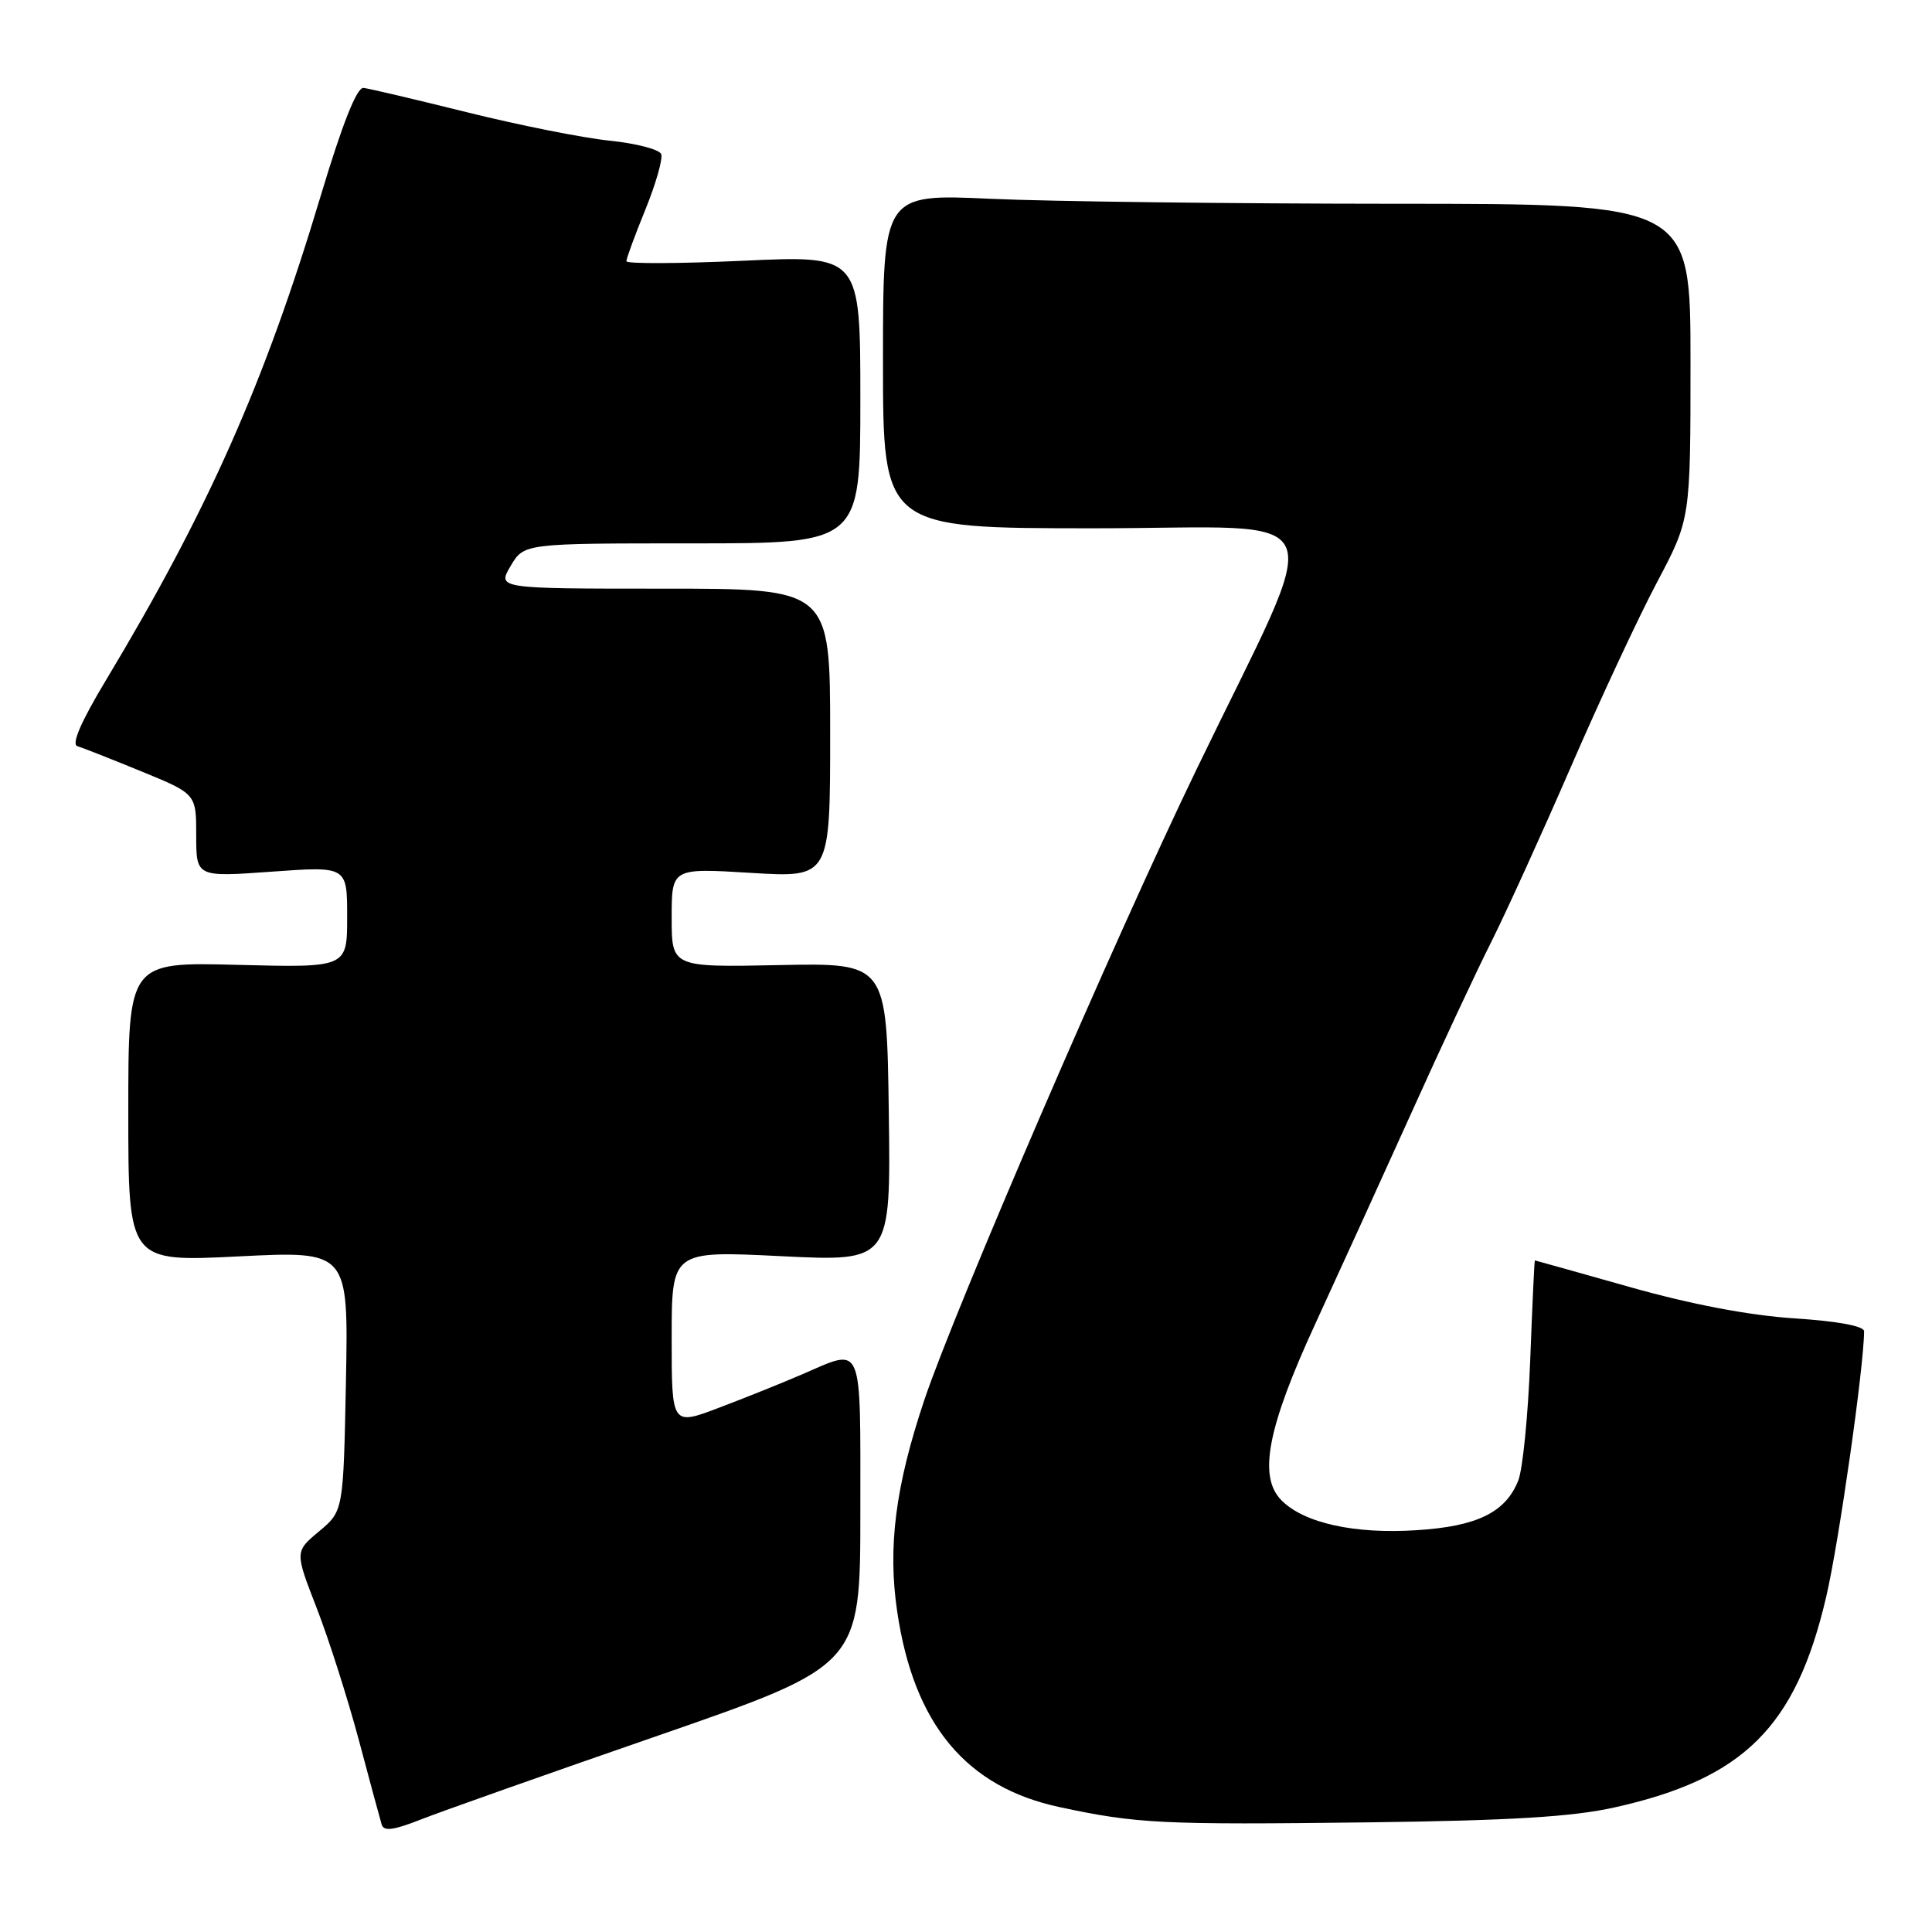 <?xml version="1.0" encoding="UTF-8" standalone="no"?>
<!DOCTYPE svg PUBLIC "-//W3C//DTD SVG 1.1//EN" "http://www.w3.org/Graphics/SVG/1.1/DTD/svg11.dtd" >
<svg xmlns="http://www.w3.org/2000/svg" xmlns:xlink="http://www.w3.org/1999/xlink" version="1.1" viewBox="0 0 256 256">
 <g >
 <path fill="currentColor"
d=" M 87.25 229.96 C 114.00 220.68 114.00 220.68 114.00 200.34 C 114.00 177.49 114.46 178.58 106.33 182.09 C 103.67 183.24 98.69 185.24 95.25 186.54 C 89.00 188.91 89.00 188.91 89.00 177.32 C 89.00 165.73 89.00 165.73 103.52 166.45 C 118.04 167.17 118.04 167.17 117.77 147.38 C 117.50 127.59 117.50 127.59 103.25 127.88 C 89.00 128.17 89.00 128.17 89.00 121.59 C 89.00 115.02 89.00 115.02 99.50 115.66 C 110.00 116.30 110.00 116.30 110.00 97.15 C 110.00 78.00 110.00 78.00 87.94 78.00 C 65.89 78.00 65.89 78.00 67.66 75.00 C 69.43 72.00 69.43 72.00 91.72 72.00 C 114.00 72.00 114.00 72.00 114.00 52.91 C 114.00 33.83 114.00 33.83 98.50 34.55 C 89.97 34.94 83.00 34.97 83.00 34.61 C 83.00 34.25 84.13 31.17 85.52 27.76 C 86.91 24.34 87.85 21.04 87.61 20.42 C 87.37 19.80 84.30 19.00 80.78 18.64 C 77.26 18.28 68.78 16.59 61.94 14.89 C 55.10 13.19 48.90 11.73 48.17 11.65 C 47.28 11.55 45.38 16.35 42.48 26.00 C 35.06 50.75 27.57 67.62 13.98 90.23 C 10.72 95.65 9.44 98.63 10.25 98.87 C 10.94 99.08 14.76 100.58 18.75 102.22 C 26.00 105.19 26.00 105.19 26.00 110.70 C 26.00 116.22 26.00 116.22 36.00 115.50 C 46.00 114.78 46.00 114.78 46.00 121.50 C 46.00 128.22 46.00 128.22 31.50 127.85 C 17.00 127.47 17.00 127.47 17.00 147.34 C 17.00 167.21 17.00 167.21 31.59 166.48 C 46.17 165.75 46.17 165.75 45.84 182.99 C 45.50 200.22 45.50 200.22 42.28 202.91 C 39.06 205.60 39.06 205.60 41.97 213.09 C 43.57 217.21 46.07 225.06 47.54 230.54 C 49.00 236.02 50.36 241.06 50.57 241.75 C 50.84 242.69 52.11 242.53 55.72 241.11 C 58.35 240.07 72.54 235.05 87.25 229.96 Z  M 213.95 239.49 C 231.07 235.68 237.96 228.82 241.98 211.59 C 243.67 204.36 247.00 180.99 247.00 176.40 C 247.00 175.71 243.49 175.06 237.75 174.69 C 231.78 174.30 224.06 172.83 216.00 170.55 C 209.12 168.61 203.45 167.01 203.38 167.01 C 203.31 167.00 203.04 172.96 202.76 180.25 C 202.48 187.54 201.77 194.71 201.17 196.20 C 199.48 200.42 195.70 202.26 187.69 202.76 C 179.46 203.29 172.82 201.82 169.82 198.82 C 166.68 195.68 167.92 189.22 174.33 175.31 C 177.32 168.81 183.00 156.36 186.94 147.63 C 190.87 138.90 195.68 128.61 197.62 124.77 C 199.55 120.92 204.29 110.51 208.14 101.64 C 211.99 92.76 217.13 81.74 219.57 77.14 C 224.00 68.77 224.00 68.77 224.00 47.89 C 224.00 27.00 224.00 27.00 184.75 27.00 C 163.16 26.99 139.09 26.70 131.25 26.34 C 117.00 25.69 117.00 25.69 117.00 47.84 C 117.00 70.00 117.00 70.00 144.99 70.00 C 177.46 70.00 175.83 66.16 158.52 102.00 C 147.67 124.45 126.53 173.44 122.48 185.50 C 118.64 196.95 117.61 205.00 118.89 213.59 C 121.10 228.49 128.01 236.80 140.39 239.45 C 150.68 241.65 153.83 241.81 181.50 241.47 C 200.21 241.23 208.37 240.74 213.95 239.49 Z "/>
</g>
</svg>
